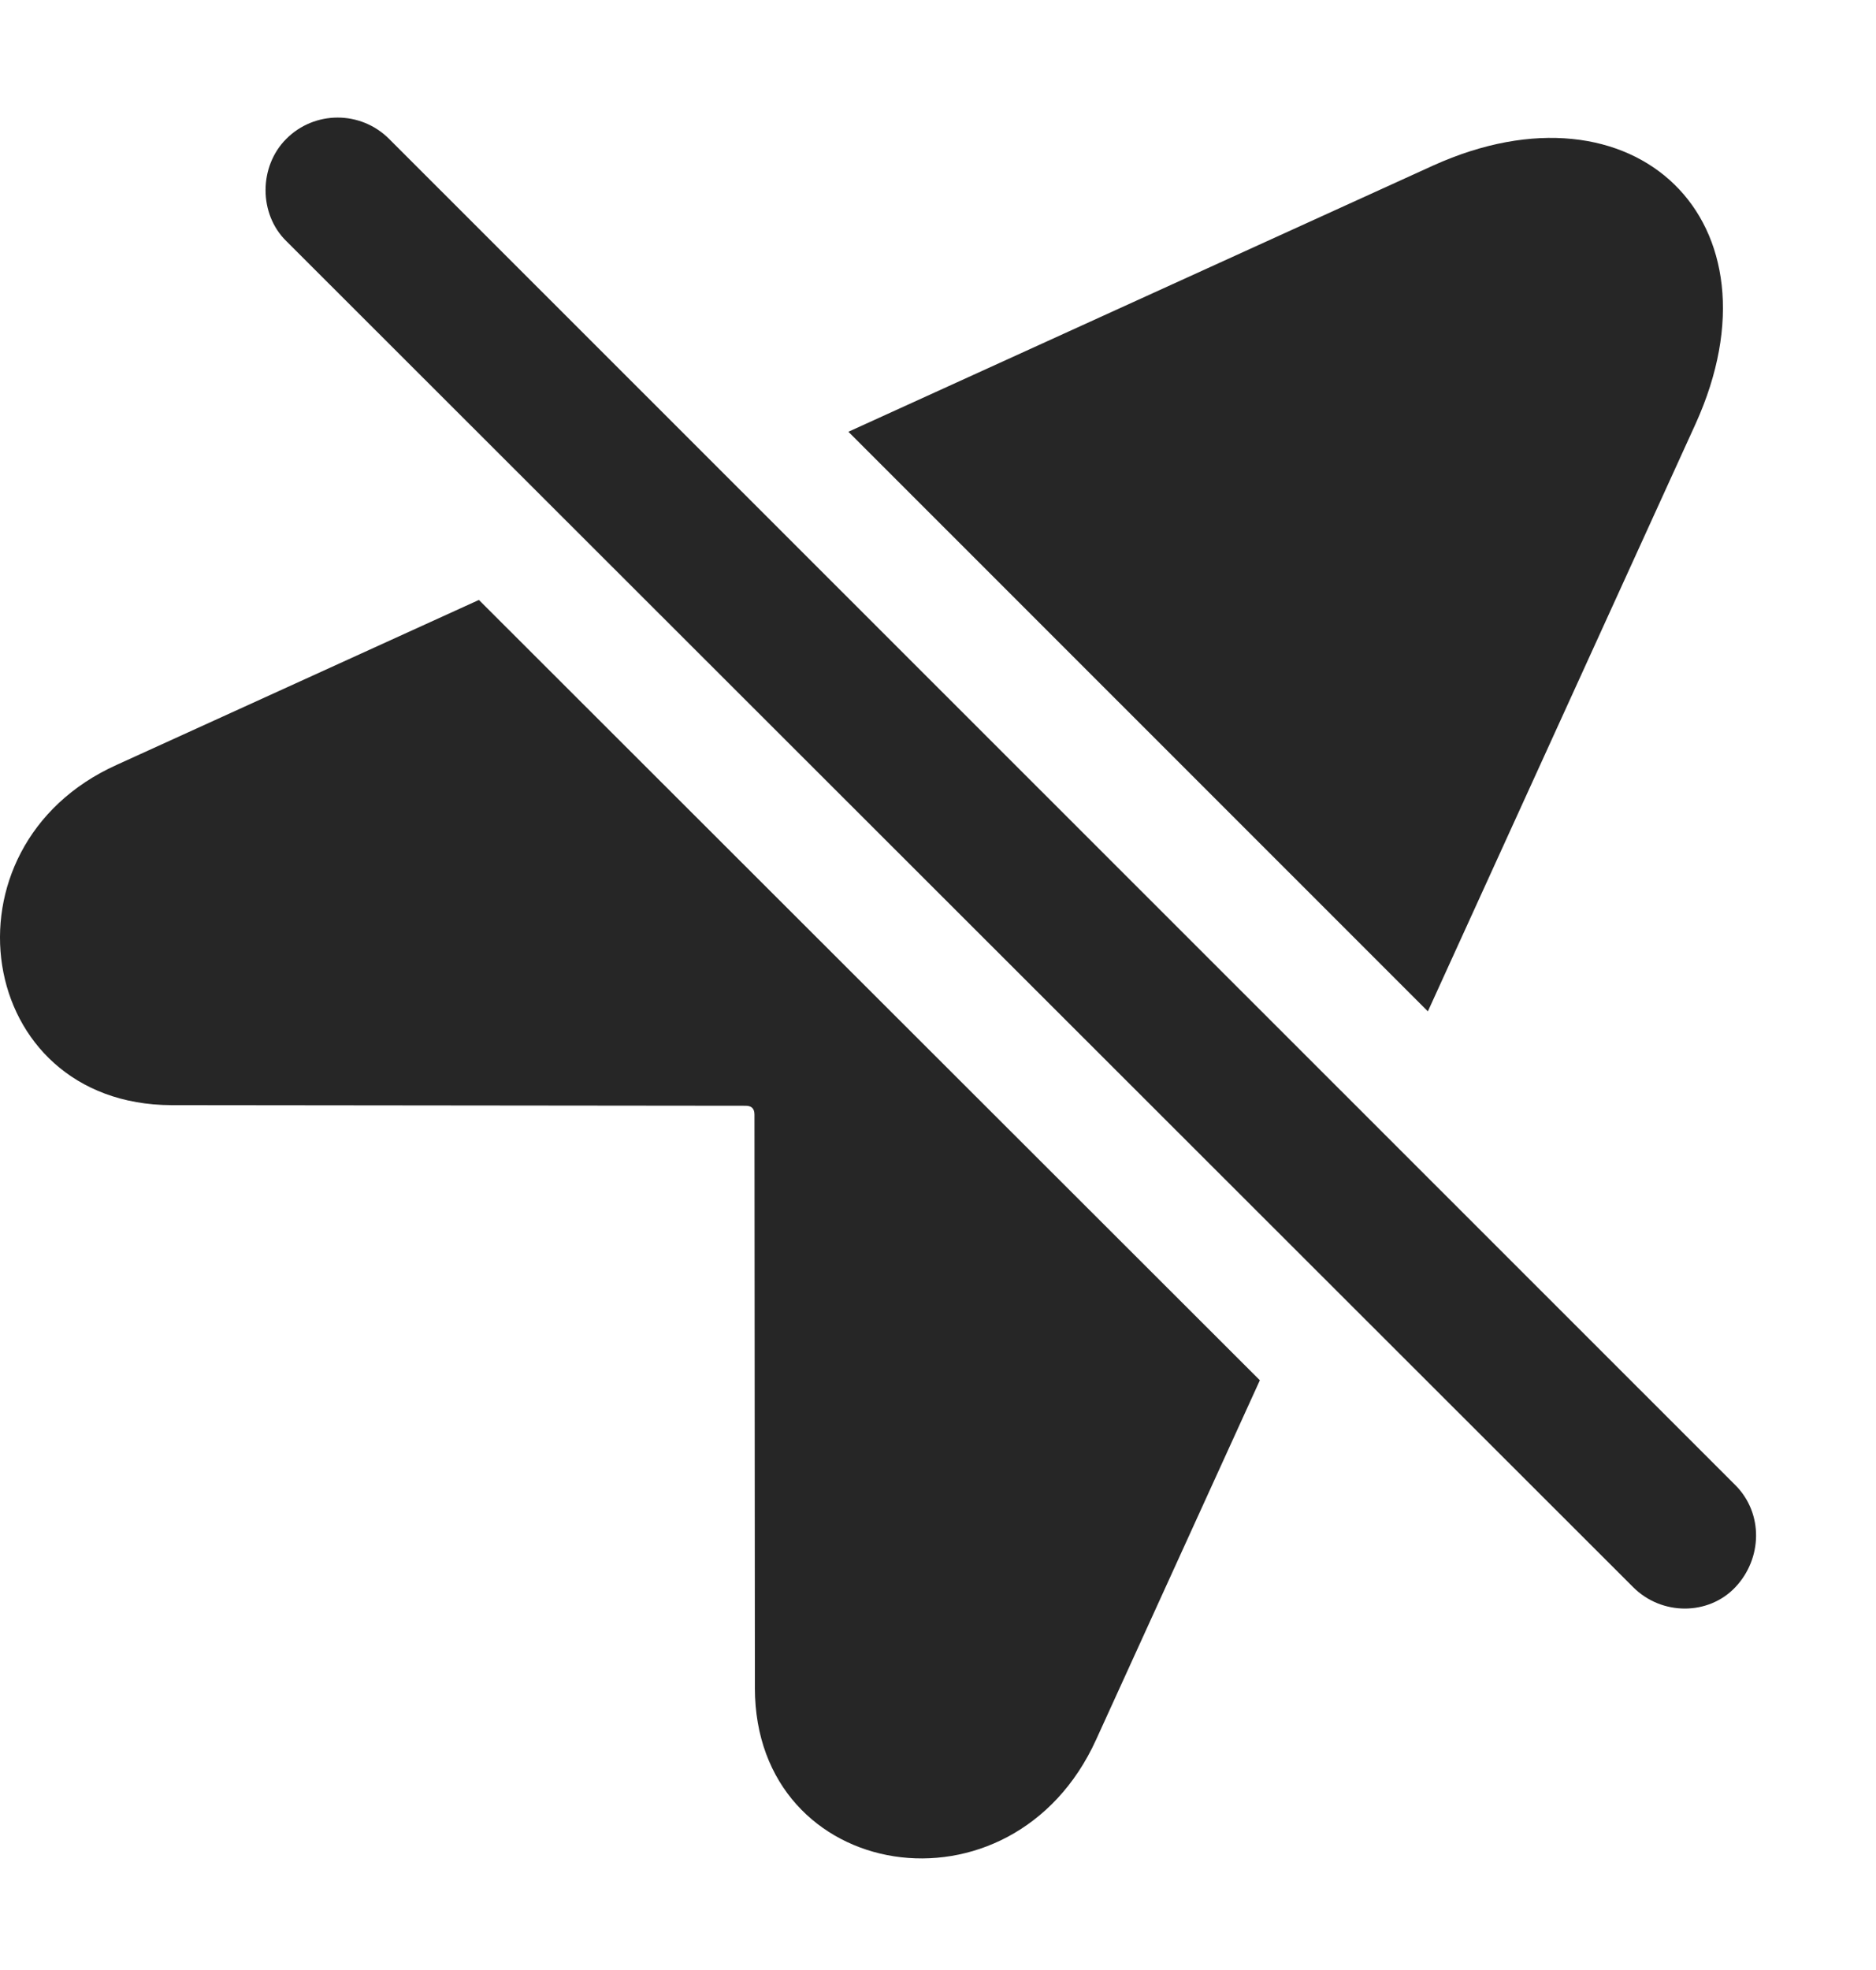 <?xml version="1.0" encoding="UTF-8"?>
<!--Generator: Apple Native CoreSVG 326-->
<!DOCTYPE svg PUBLIC "-//W3C//DTD SVG 1.1//EN" "http://www.w3.org/Graphics/SVG/1.1/DTD/svg11.dtd">
<svg version="1.1" xmlns="http://www.w3.org/2000/svg" xmlns:xlink="http://www.w3.org/1999/xlink"
       viewBox="0 0 22.309 23.416">
       <g>
              <rect height="23.416" opacity="0" width="22.309" x="0" y="0" />
              <path d="M14.982 16.406L13.036 20.675C12.038 22.875 8.977 22.384 8.977 20.063L8.972 13.249C8.972 13.177 8.938 13.143 8.867 13.143L2.038 13.136C-0.306 13.127-0.767 10.063 1.386 9.092L5.695 7.131ZM20.163 5.039L16.98 12.021L10.089 5.132L17.044 1.967C19.44 0.885 21.257 2.628 20.163 5.039Z"
                     fill="currentColor" fill-opacity="0.85" />
              <path d="M19.422 18.866C19.76 19.204 20.316 19.204 20.636 18.866C20.956 18.528 20.974 17.99 20.636 17.652L4.627 1.651C4.289 1.313 3.741 1.313 3.404 1.651C3.076 1.979 3.076 2.544 3.404 2.865Z"
                     fill="currentColor" fill-opacity="0.85" />
       </g>
</svg>